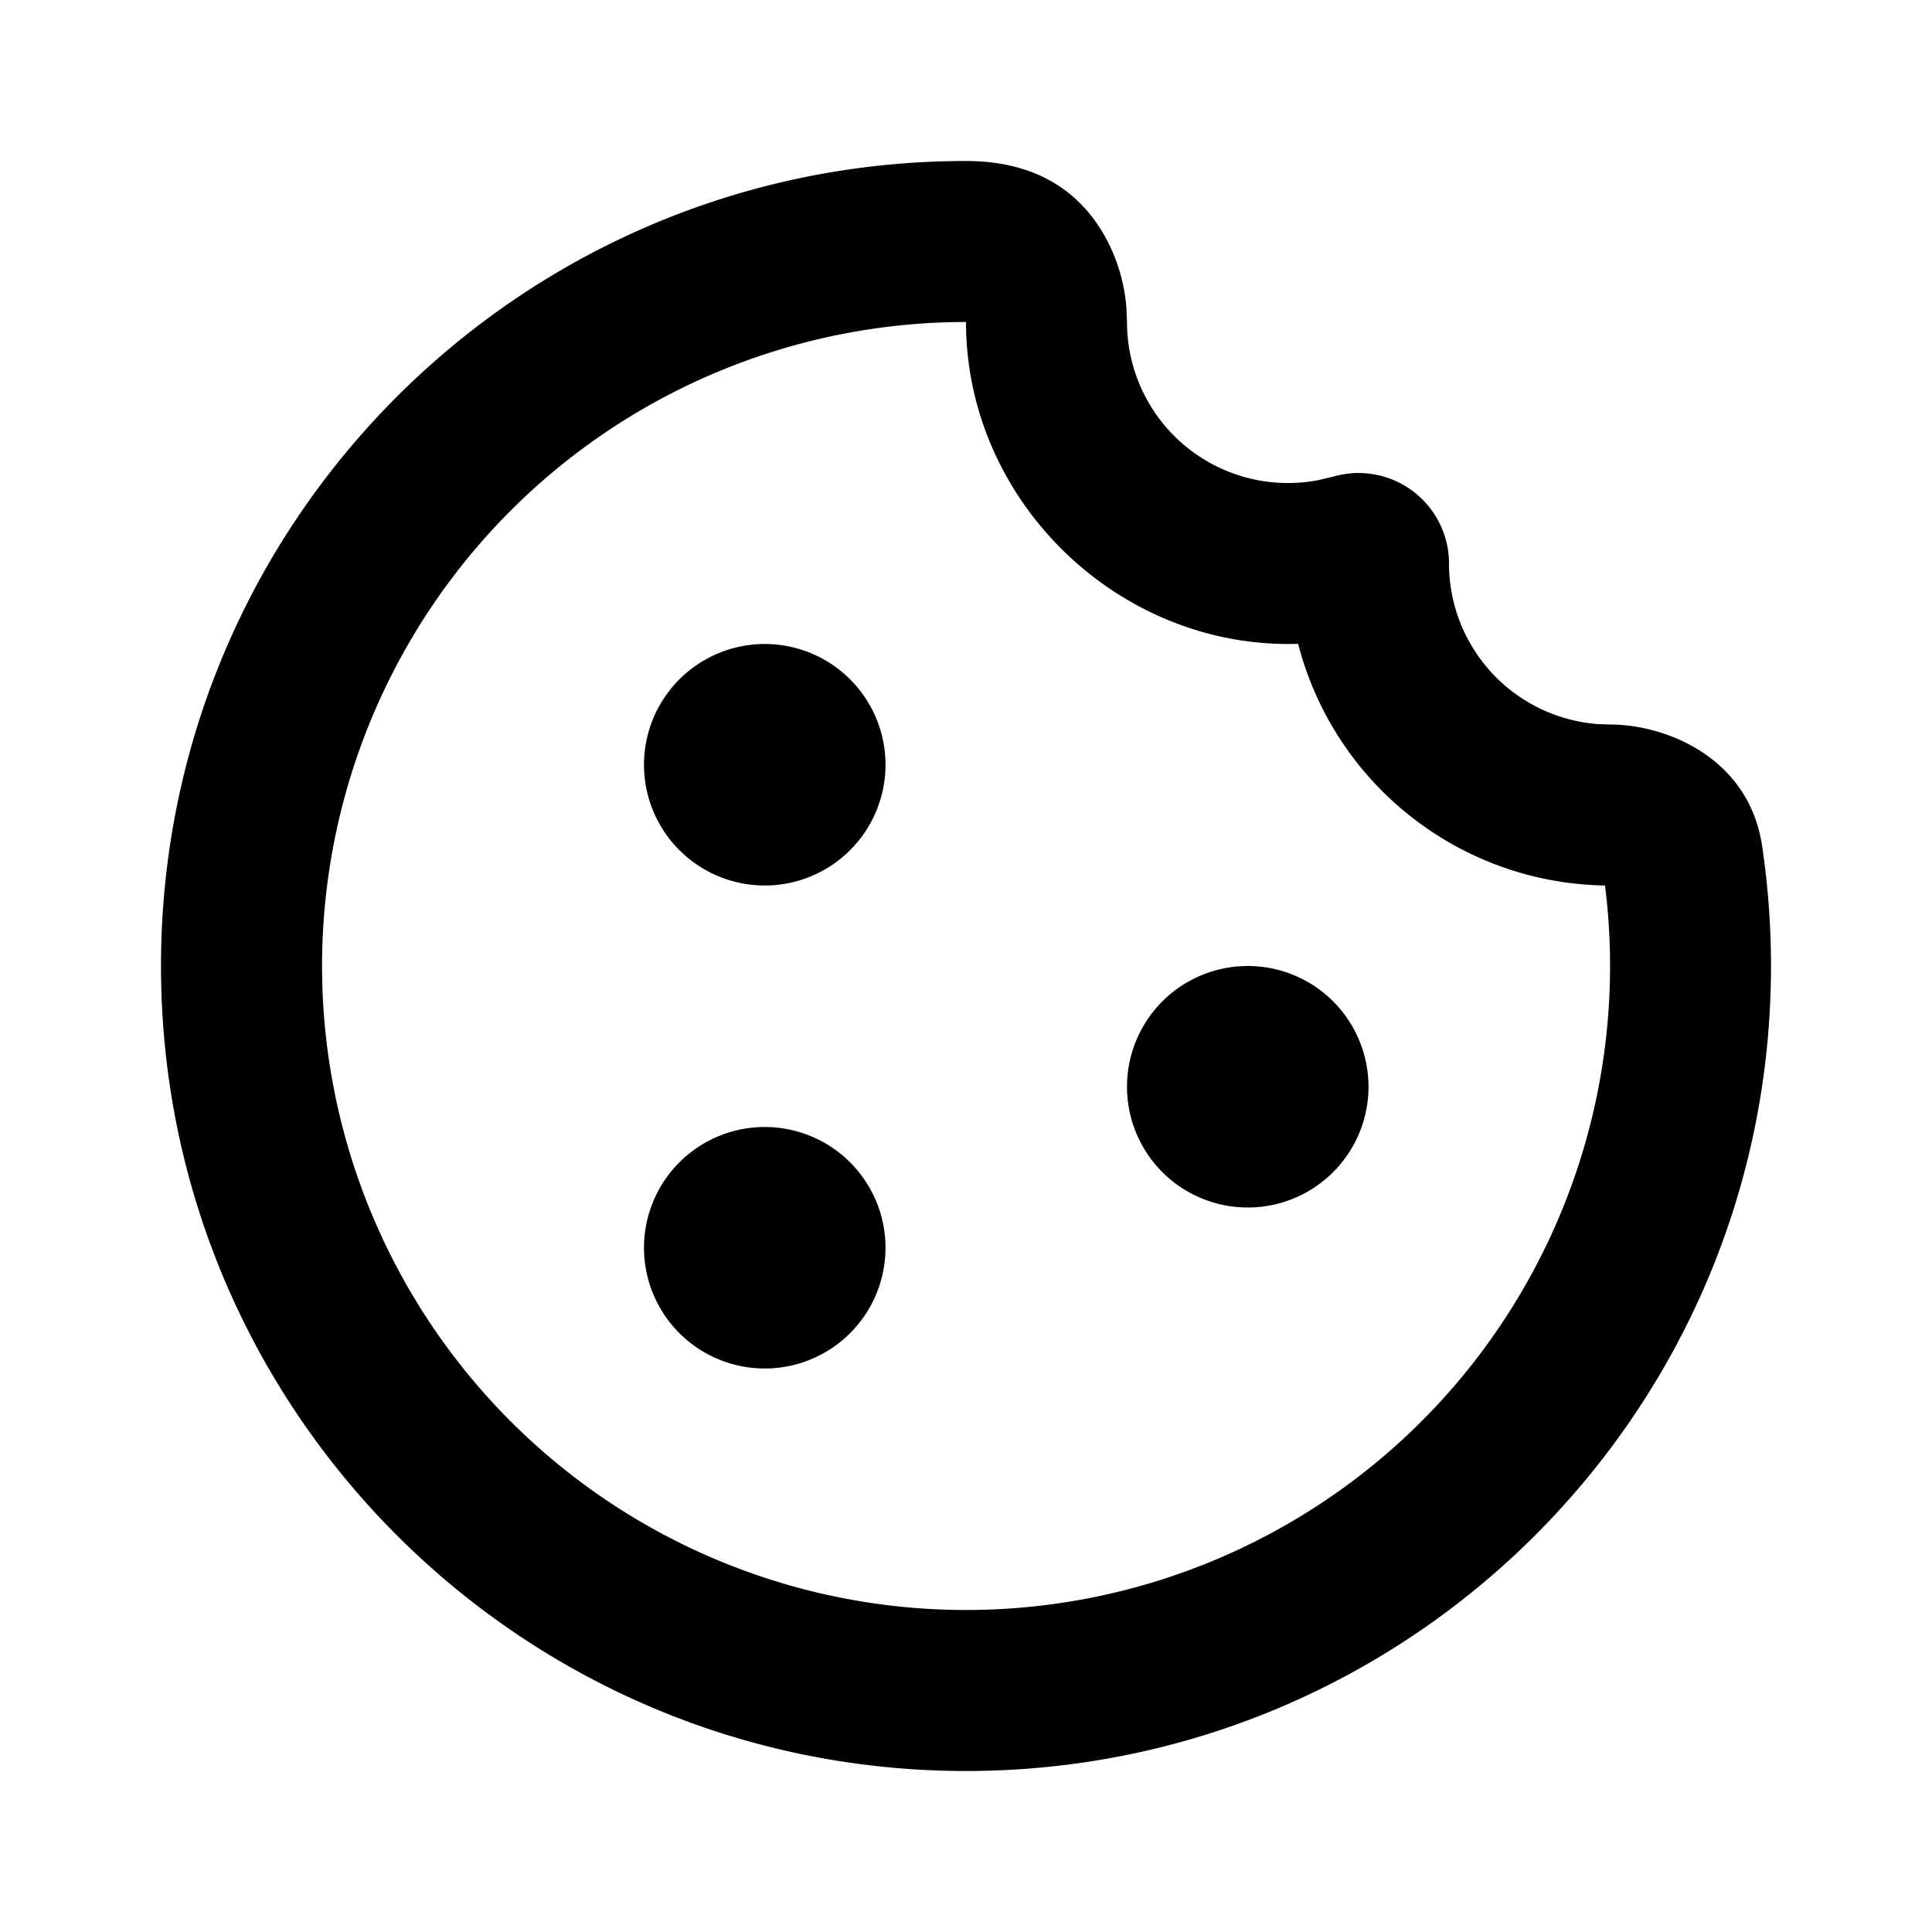 <svg xmlns="http://www.w3.org/2000/svg" width="24" height="24">
  <defs/>
  <path  d="M12,2 C12.632,2 13.204,2.201 13.593,2.73 C13.828,3.05 13.959,3.432 13.992,3.811 L14,4 A2 2 0 0 0 16.38,5.964 L16.561,5.921 A1.124 1.124 0 0 1 18,7 A2 2 0 0 0 19.85,8.995 L20,9 C20.696,9 21.725,9.412 21.889,10.505 C21.962,10.993 22,11.492 22,12 C22,17.523 17.523,22 12,22 C6.477,22 2,17.523 2,12 C2,6.477 6.477,2 12,2 M12,4 A8 8 0 1 0 19.938,11 A4.002 4.002 0 0 1 16.126,7.998 C13.9,8.067 12,6.228 12,4 M9.5,14 A1.5 1.5 0 1 1 9.5,17 A1.5 1.5 0 0 1 9.5,14 M15.5,12 A1.5 1.5 0 1 1 15.5,15 A1.5 1.5 0 0 1 15.5,12 M9.5,8 A1.5 1.5 0 1 1 9.5,11 A1.5 1.5 0 0 1 9.5,8"/>
</svg>

